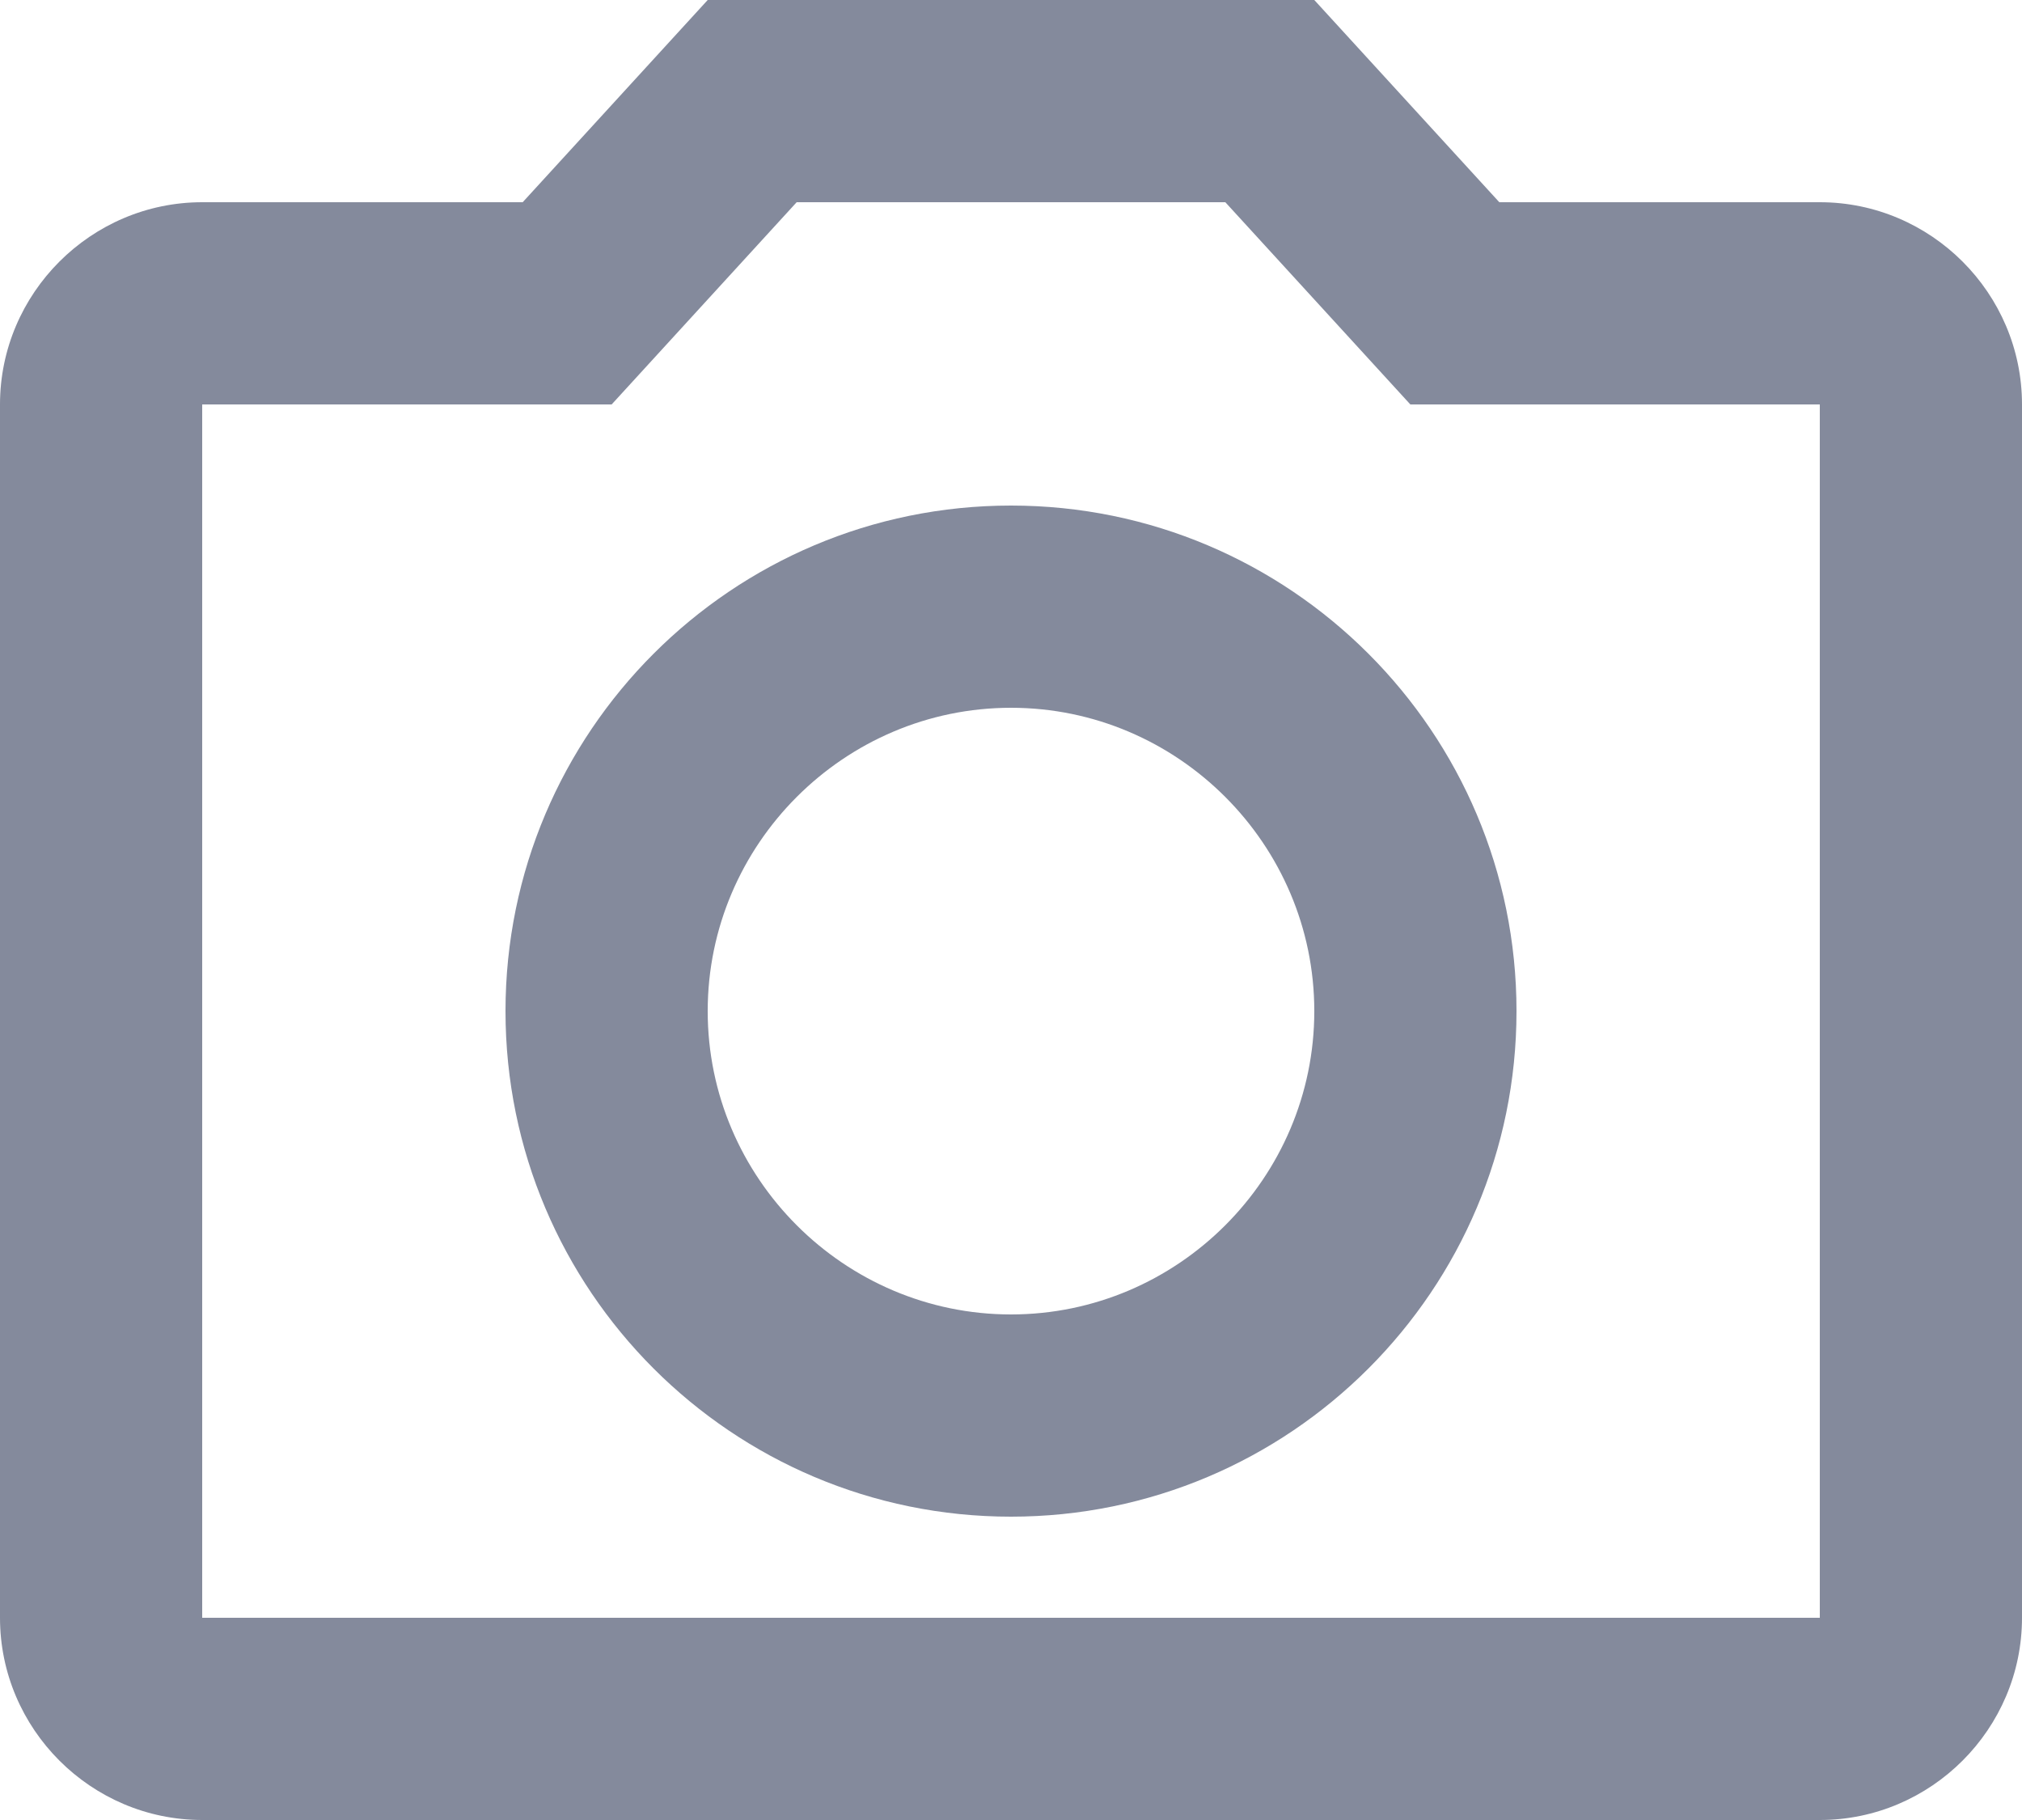 <svg width="20" height="18" viewBox="0 0 20 18" fill="none" xmlns="http://www.w3.org/2000/svg">
<path d="M18 2H14.83L13 0H7L5.17 2H2C0.9 2 0 2.9 0 4V16C0 17.1 0.9 18 2 18H18C19.1 18 20 17.1 20 16V4C20 2.9 19.1 2 18 2ZM18 16H2V4H6.05L7.88 2H12.12L13.95 4H18V16ZM10 5C7.24 5 5 7.24 5 10C5 12.76 7.24 15 10 15C12.76 15 15 12.76 15 10C15 7.24 12.76 5 10 5ZM10 13C8.35 13 7 11.65 7 10C7 8.35 8.35 7 10 7C11.65 7 13 8.35 13 10C13 11.65 11.65 13 10 13Z" fill="#848A9C"/>
</svg>

